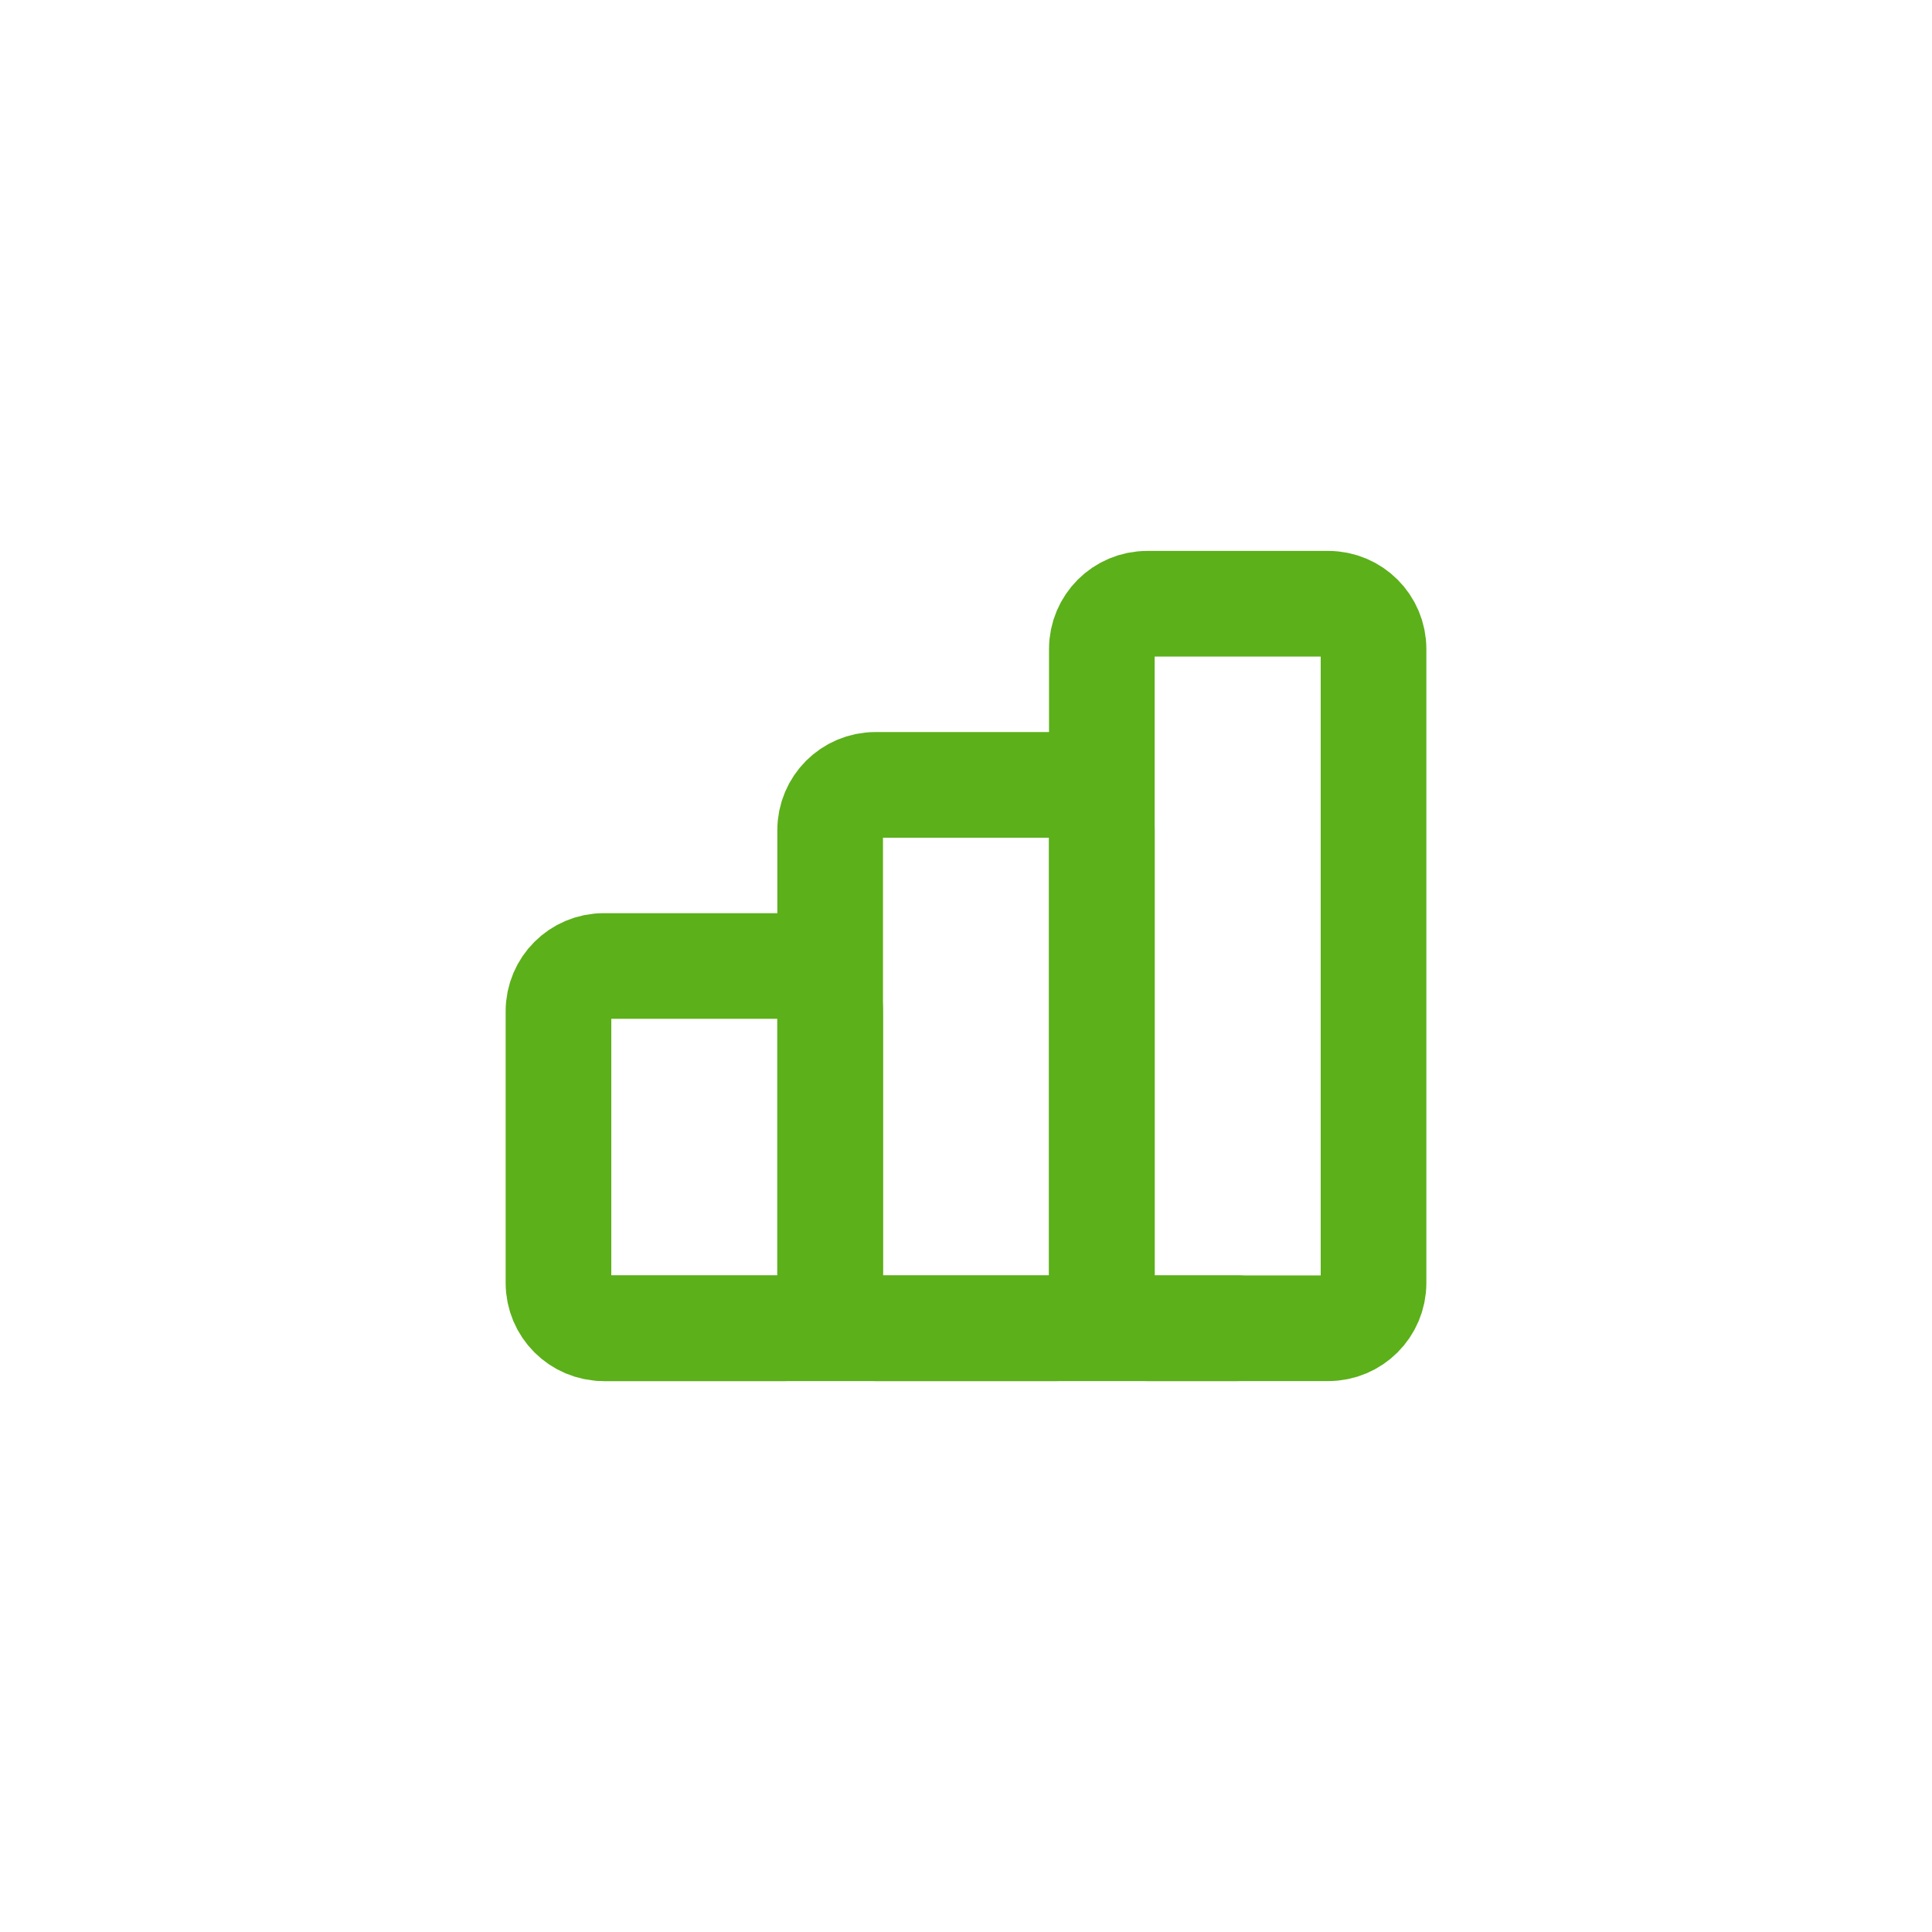 <svg width="32" height="32" viewBox="0 0 32 32" fill="none" xmlns="http://www.w3.org/2000/svg">
<path d="M13 16H10C9.586 16 9.25 16.336 9.25 16.75V21.25C9.25 21.664 9.586 22 10 22H13C13.414 22 13.75 21.664 13.75 21.25V16.75C13.75 16.336 13.414 16 13 16Z" stroke="#5CB01A" stroke-width="1.75" stroke-linecap="round" stroke-linejoin="round"/>
<path d="M17.5 13H14.5C14.086 13 13.75 13.336 13.75 13.75V21.25C13.75 21.664 14.086 22 14.5 22H17.5C17.914 22 18.25 21.664 18.25 21.25V13.75C18.25 13.336 17.914 13 17.5 13Z" stroke="#5CB01A" stroke-width="1.75" stroke-linecap="round" stroke-linejoin="round"/>
<path d="M22 10H19C18.586 10 18.25 10.336 18.25 10.75V21.25C18.25 21.664 18.586 22 19 22H22C22.414 22 22.75 21.664 22.75 21.25V10.75C22.75 10.336 22.414 10 22 10Z" stroke="#5CB01A" stroke-width="1.75" stroke-linecap="round" stroke-linejoin="round"/>
<path d="M10 22H20.5" stroke="#5CB01A" stroke-width="1.75" stroke-linecap="round" stroke-linejoin="round"/>
</svg>

